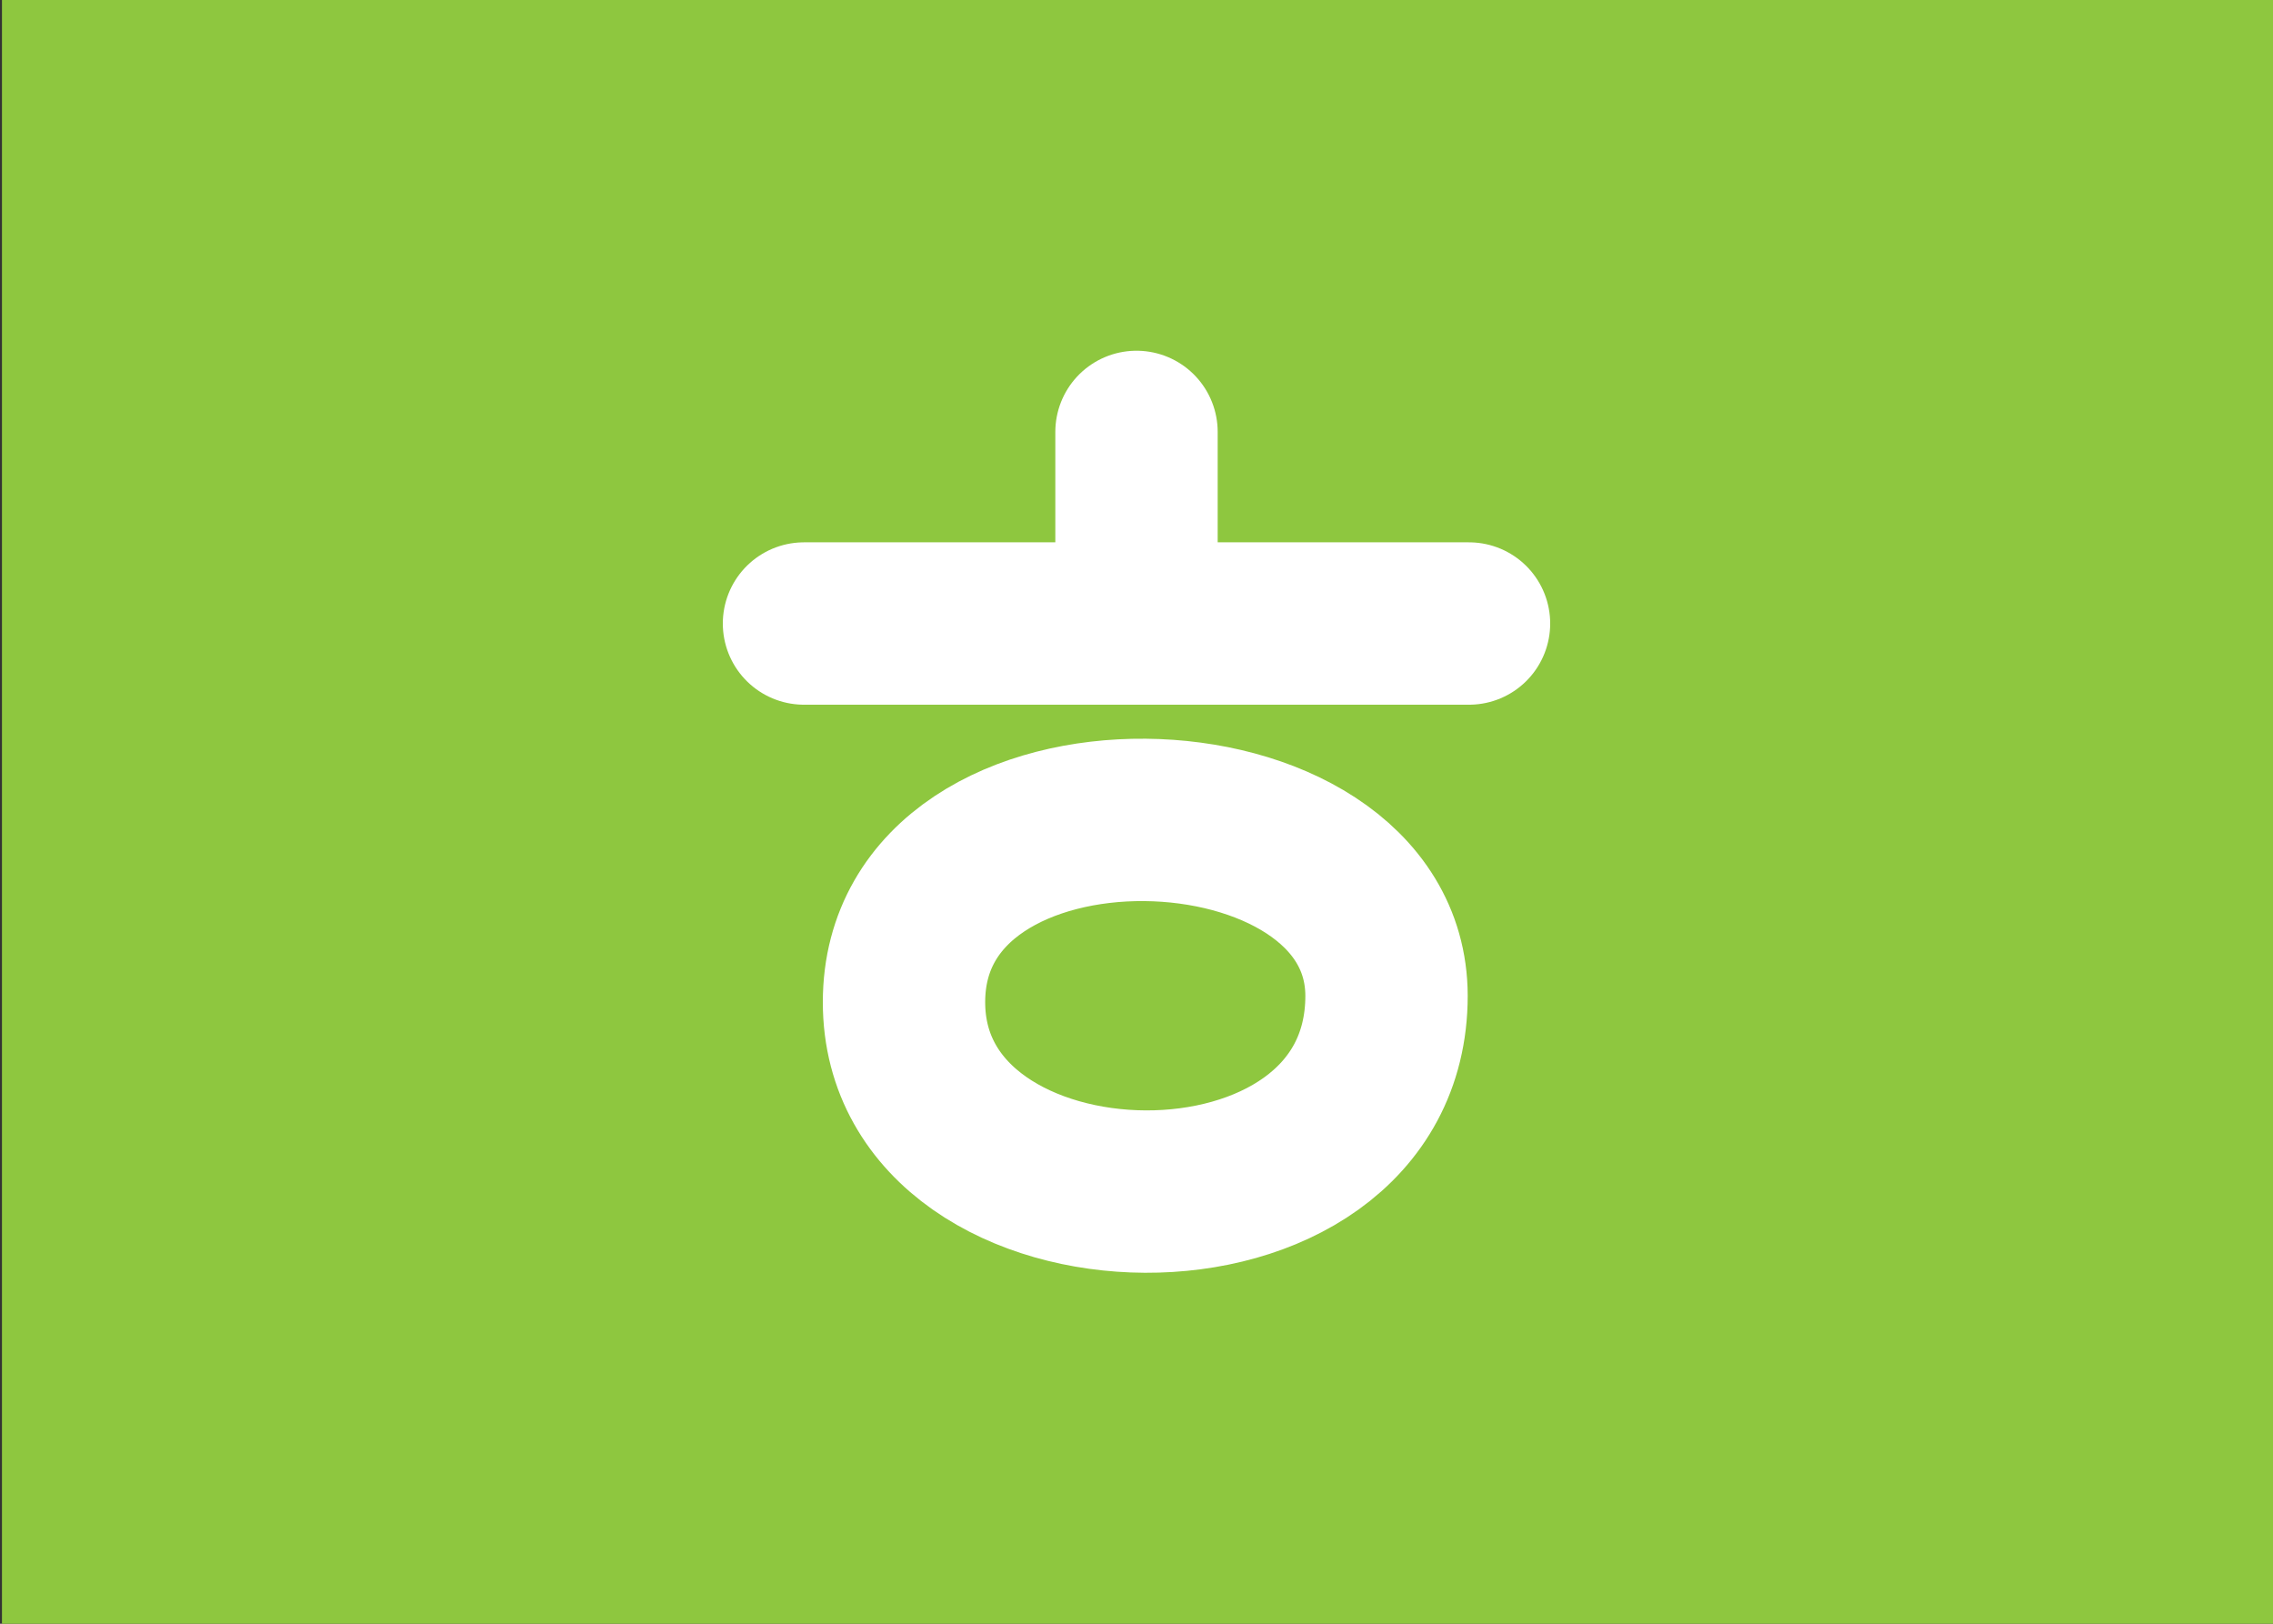 <?xml version="1.0" encoding="utf-8"?>
<!-- Generator: Adobe Illustrator 18.1.1, SVG Export Plug-In . SVG Version: 6.00 Build 0)  -->
<svg version="1.1" xmlns="http://www.w3.org/2000/svg" xmlns:xlink="http://www.w3.org/1999/xlink" x="0px" y="0px"
	 viewBox="0 0 350 250" enable-background="new 0 0 350 250" xml:space="preserve">
<rect x="0" y="0" width="350" height="250" fill="#333333" stroke="none"/>
<g id="Layer_1">
	<g id="Layer_1_1_">
		<rect x="0.3" fill="#8EC73F" width="350" height="250"/>
	</g>
</g>
<g id="Layer_2">
	<path fill="none" stroke="#FFFFFF" stroke-width="25" stroke-linecap="round" stroke-linejoin="round" stroke-miterlimit="10" d="
		M139.2,154.3c0,38.2,74.3,39.9,74.3-1C213.4,118.2,139.2,115.9,139.2,154.3z"/>
	
		<line fill="none" stroke="#FFFFFF" stroke-width="25" stroke-linecap="round" stroke-linejoin="round" stroke-miterlimit="10" x1="123.8" y1="96" x2="226.2" y2="96"/>
	
		<line fill="none" stroke="#FFFFFF" stroke-width="25" stroke-linecap="round" stroke-linejoin="round" stroke-miterlimit="10" x1="175" y1="66.5" x2="175" y2="92"/>
</g>
</svg>
